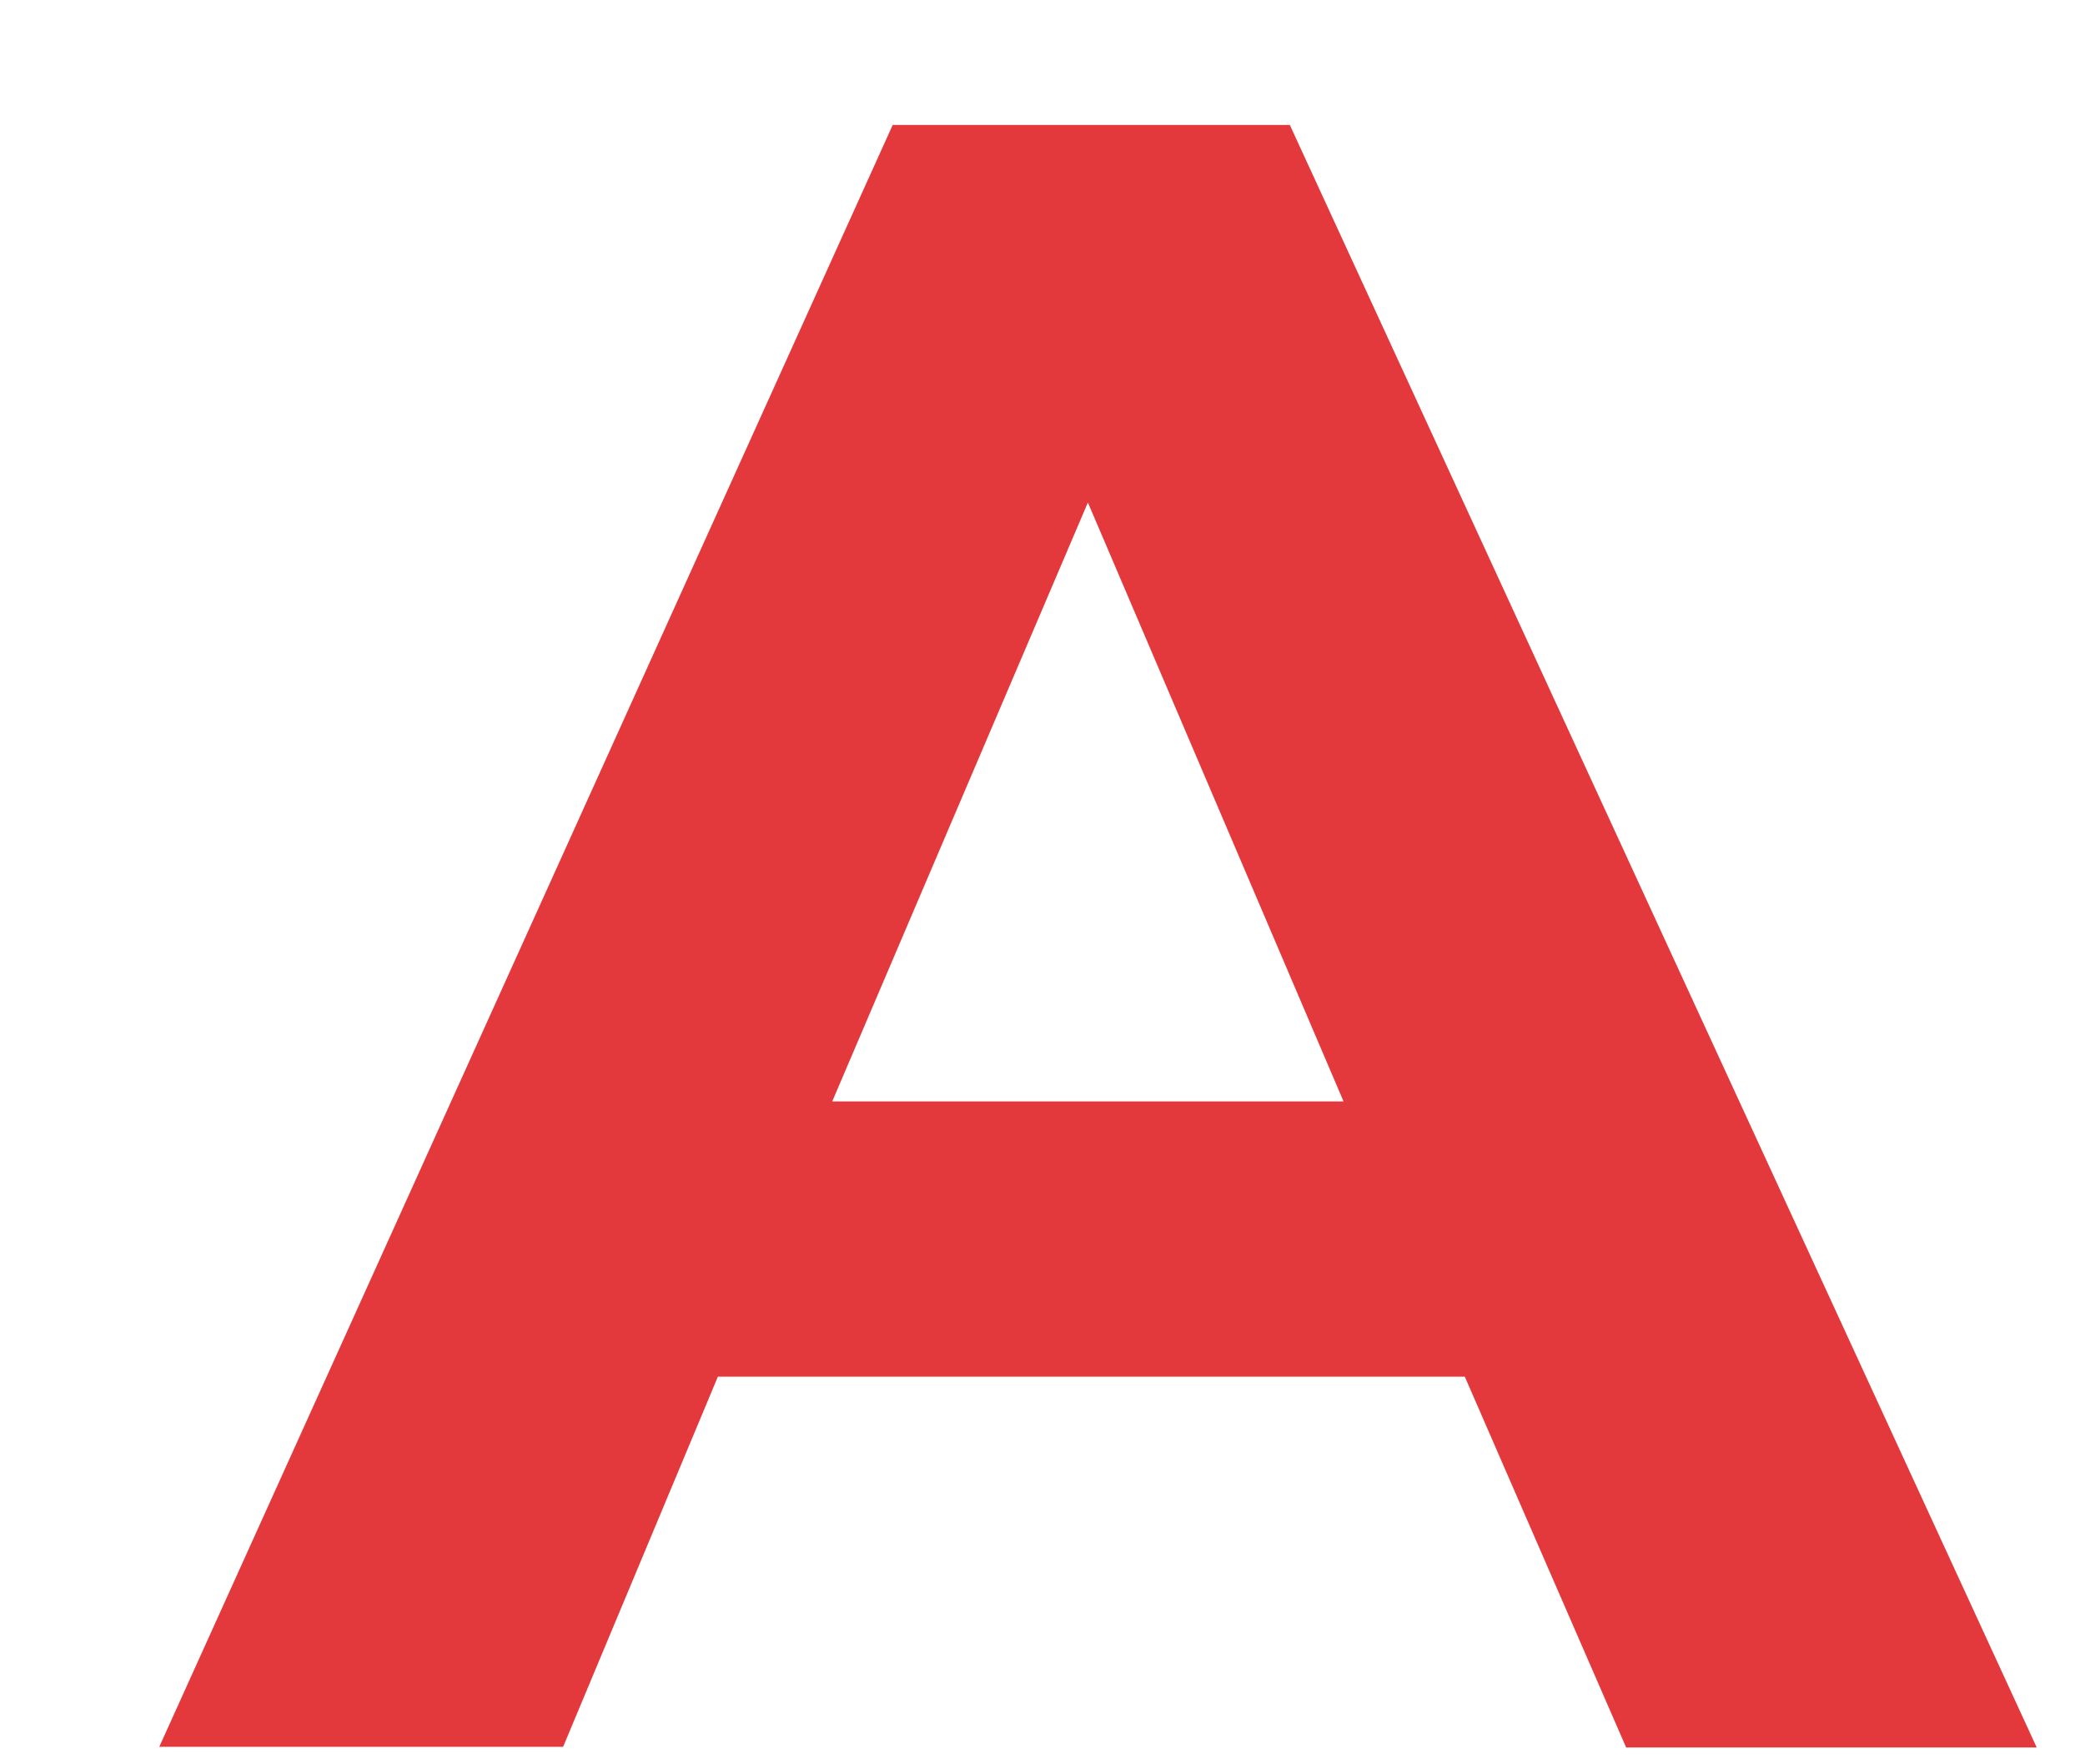 ﻿<?xml version="1.0" encoding="utf-8"?>
<svg version="1.1" xmlns:xlink="http://www.w3.org/1999/xlink" width="13px" height="11px" xmlns="http://www.w3.org/2000/svg">
  <g transform="matrix(1 0 0 1 -398 -85 )">
    <path d="M 8.042 0.779  L 12.699 10.895  L 10.139 10.895  L 9.133 8.583  L 4.476 8.583  L 3.511 10.891  L 0.993 10.891  L 5.566 0.779  L 8.042 0.779  Z M 5.189 6.867  L 8.377 6.867  L 6.783 3.133  L 5.189 6.867  Z " fill-rule="nonzero" fill="#e4393c" stroke="none" transform="matrix(1 0 0 1 398 85 )" />
  </g>
</svg>